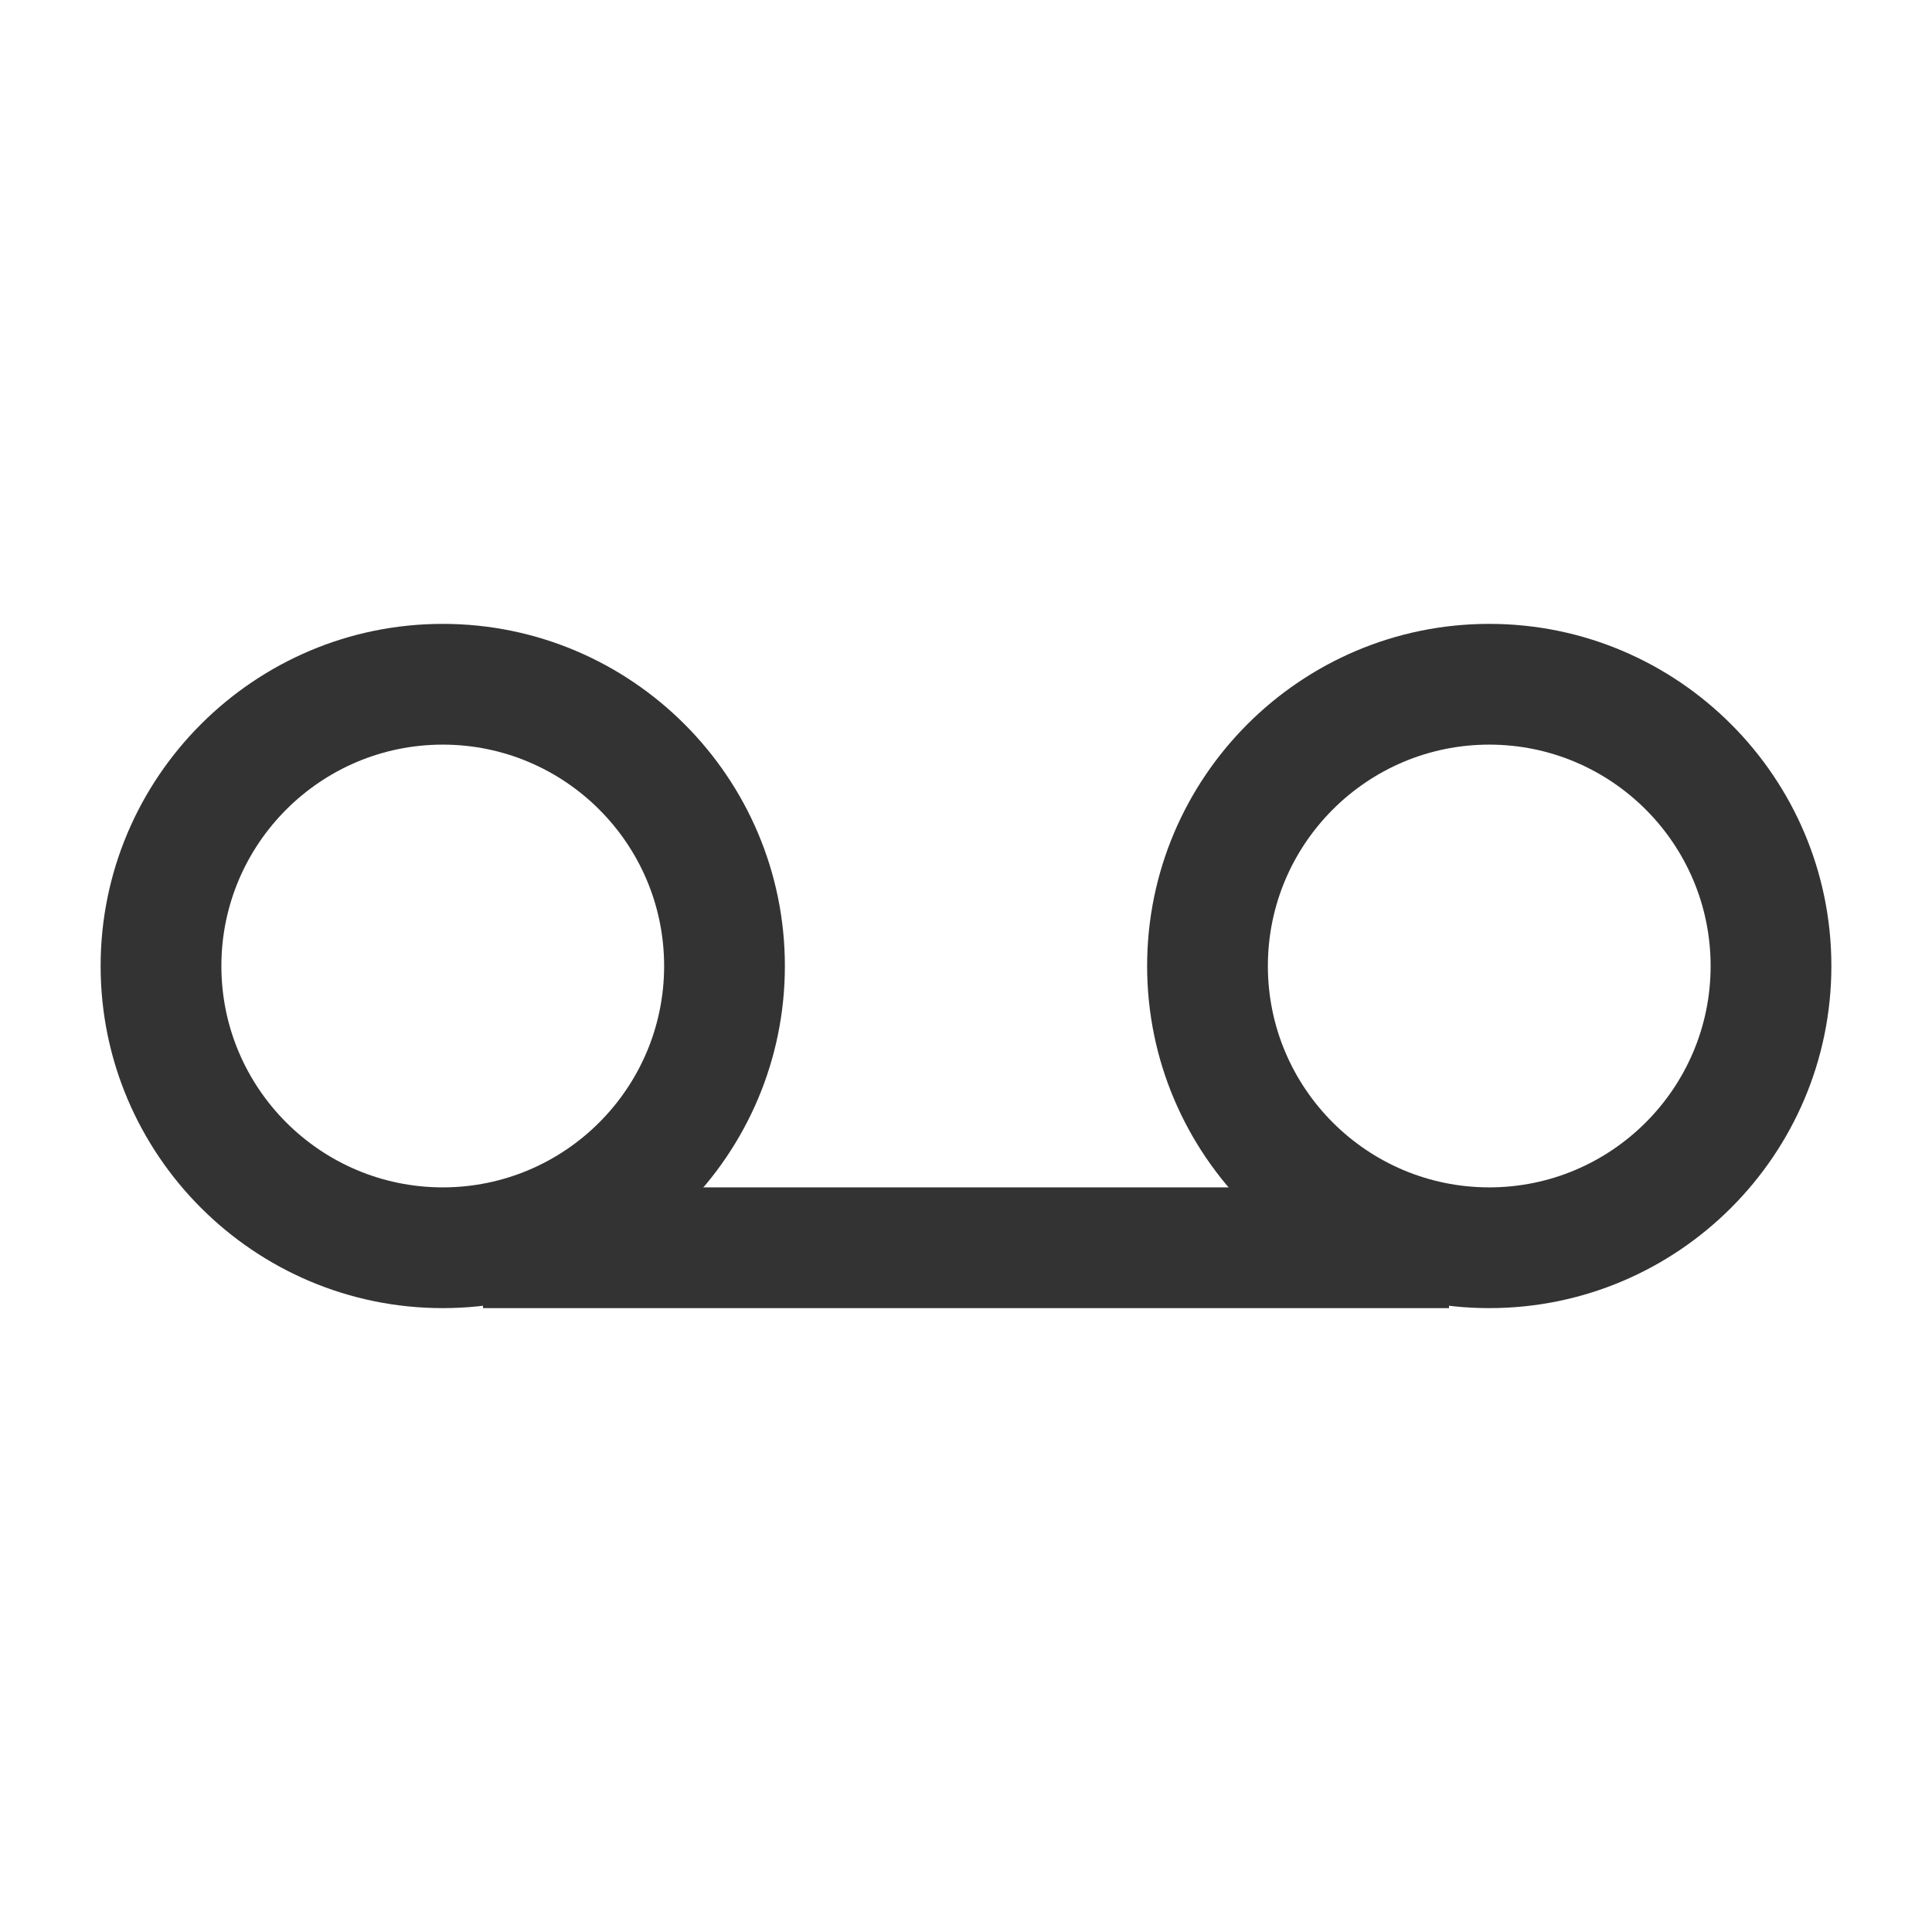 <?xml version="1.0" encoding="iso-8859-1"?>
<svg version="1.1" id="&#x56FE;&#x5C42;_1" xmlns="http://www.w3.org/2000/svg" xmlns:xlink="http://www.w3.org/1999/xlink" x="0px"
	 y="0px" viewBox="0 0 24 24" style="enable-background:new 0 0 24 24;" xml:space="preserve">
<path style="fill:#333333;" d="M5.5,16.25c-2.343,0-4.25-1.906-4.25-4.25c0-2.343,1.907-4.25,4.25-4.25S9.75,9.657,9.75,12
	C9.75,14.344,7.843,16.25,5.5,16.25z M5.5,9.25c-1.517,0-2.75,1.233-2.75,2.75s1.233,2.75,2.75,2.75S8.25,13.517,8.25,12
	S7.017,9.25,5.5,9.25z"/>
<path style="fill:#333333;" d="M18.5,16.25c-2.344,0-4.25-1.906-4.25-4.25c0-2.343,1.906-4.25,4.25-4.25s4.25,1.907,4.25,4.25
	C22.75,14.344,20.844,16.25,18.5,16.25z M18.5,9.25c-1.517,0-2.75,1.233-2.75,2.75s1.233,2.75,2.75,2.75s2.75-1.233,2.75-2.75
	S20.017,9.25,18.5,9.25z"/>
<rect x="6" y="14.75" style="fill:#333333;" width="12" height="1.5"/>
</svg>






